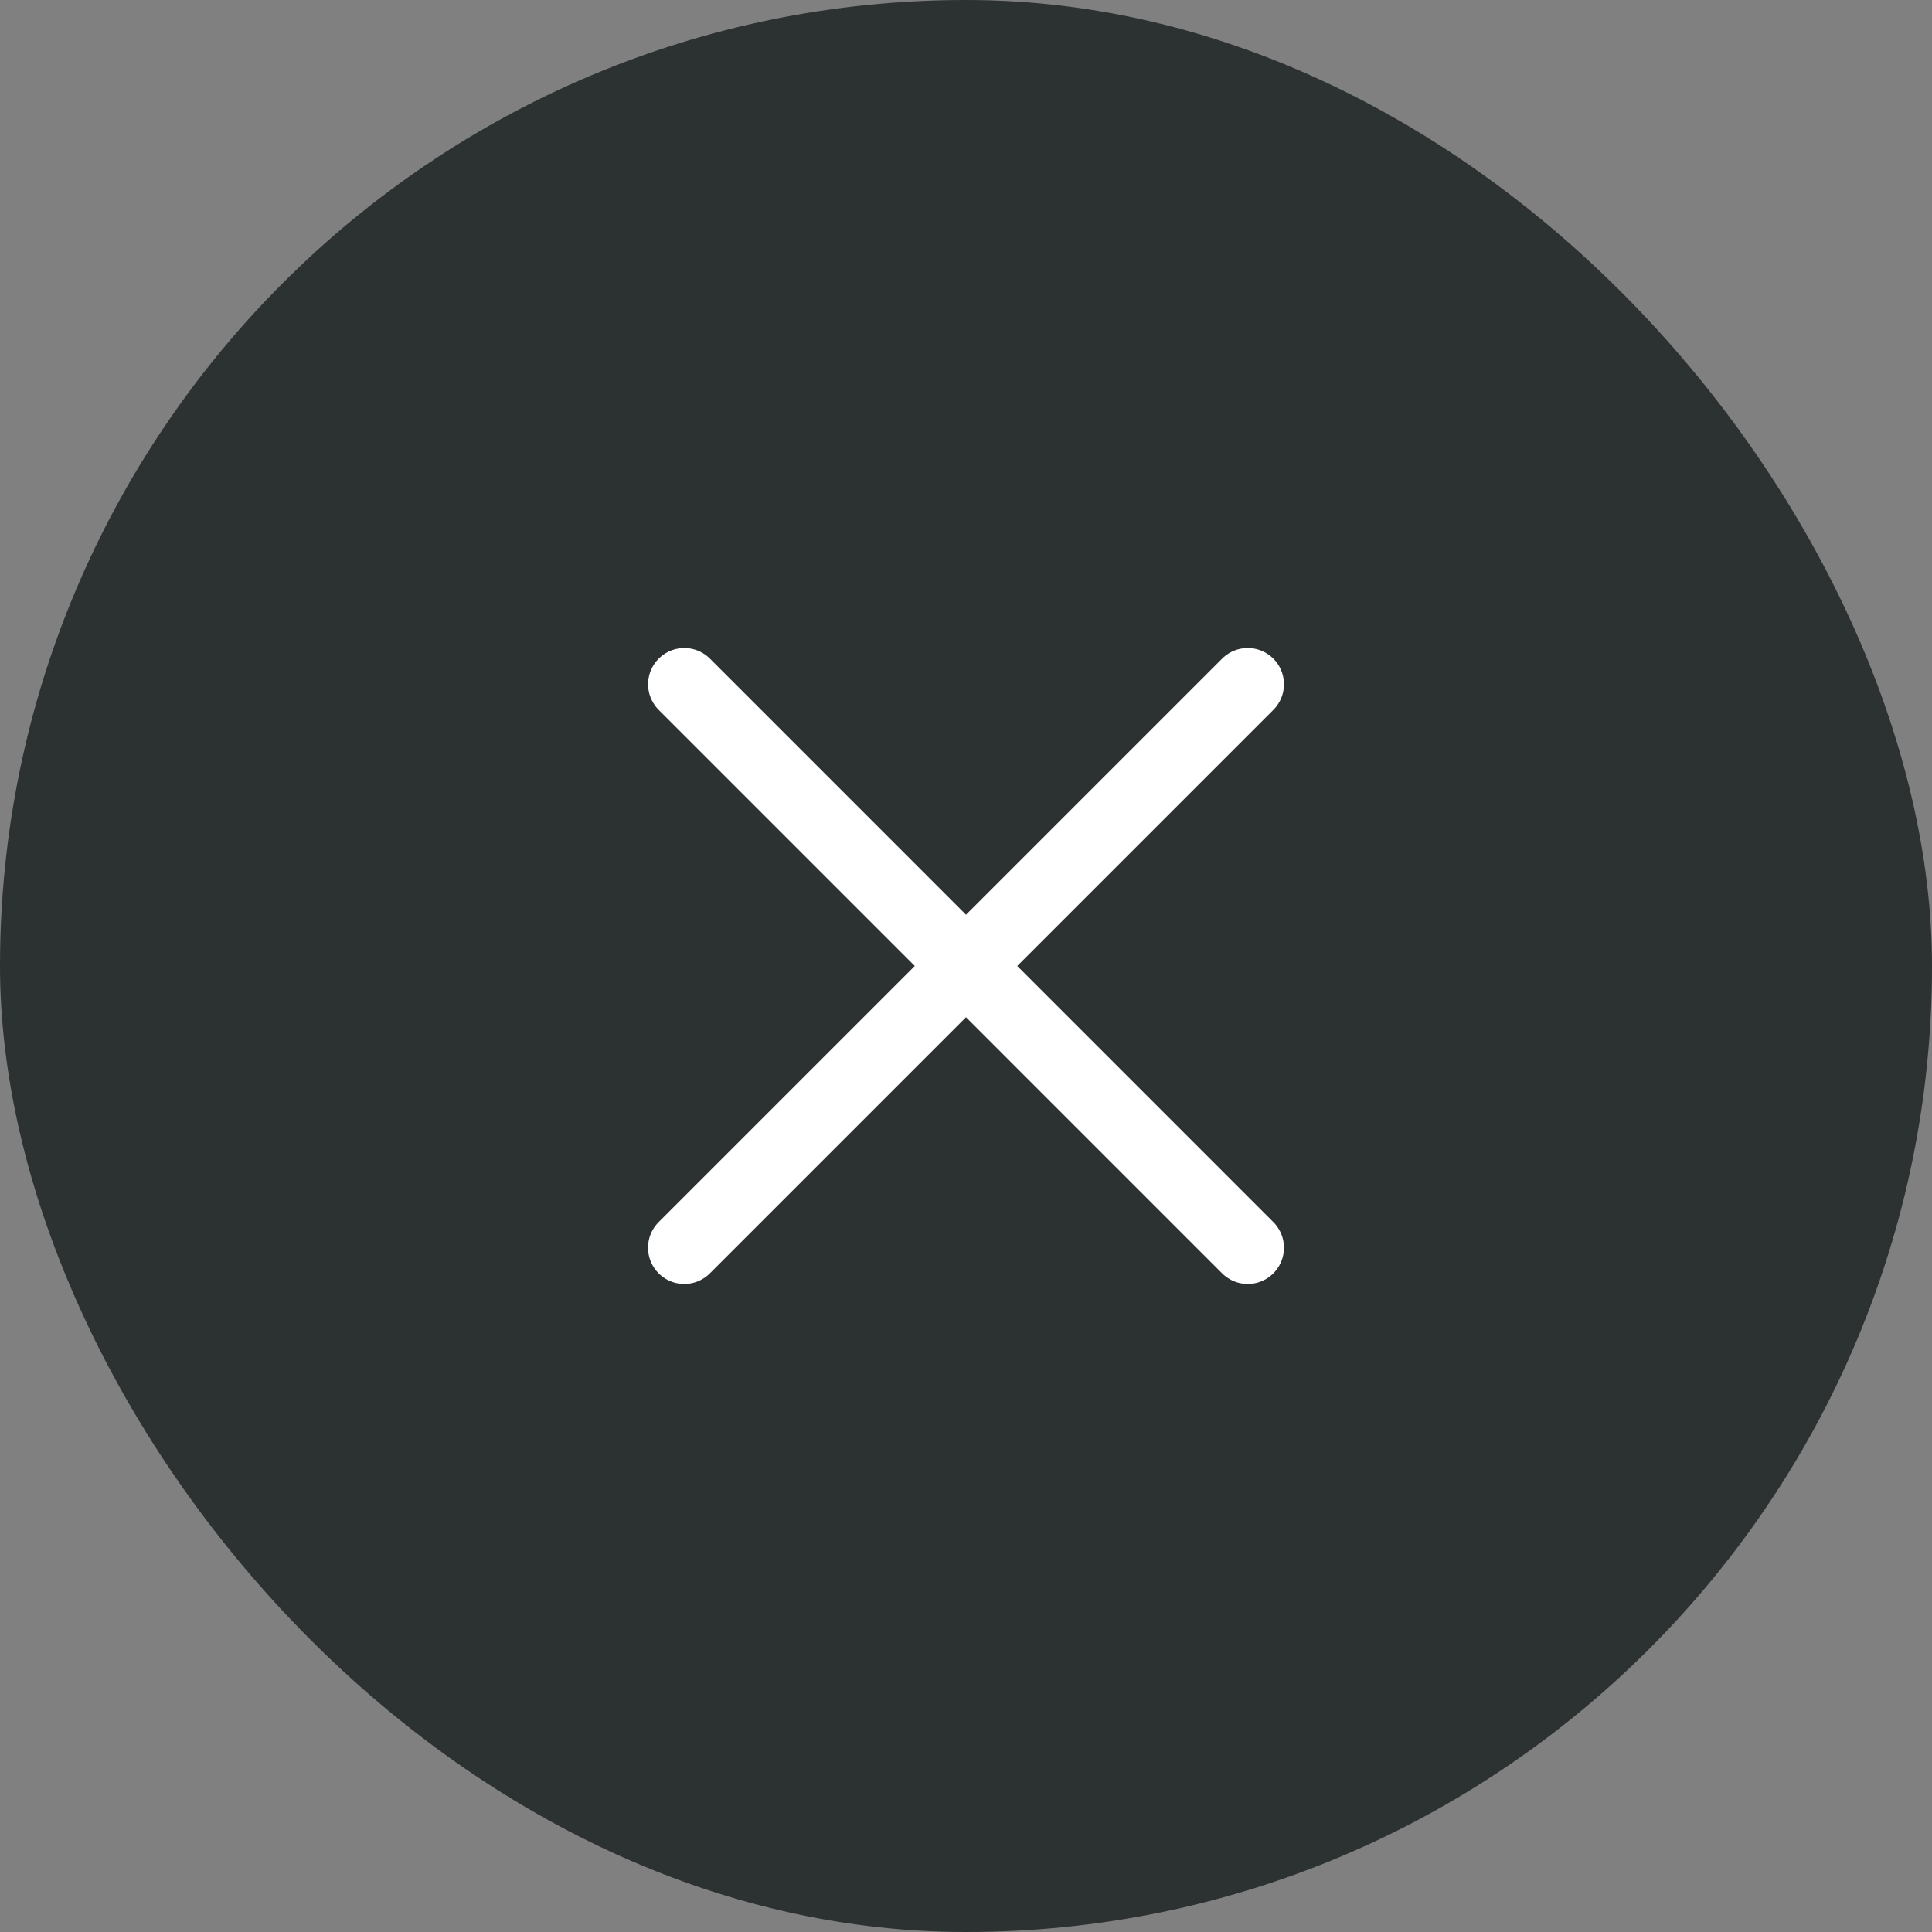 <svg width="40" height="40" viewBox="0 0 40 40" fill="none" xmlns="http://www.w3.org/2000/svg">
<rect x="0" y="0" width="40" height="40" fill="#808080" stroke="none"/>
<rect width="40" height="40" rx="20" fill="#2C3131"/>
<path d="M14.168 14.167L25.833 25.833" stroke="white" stroke-width="1.5" stroke-linecap="round" stroke-linejoin="round"/>
<path d="M14.167 25.833L25.833 14.167" stroke="white" stroke-width="1.5" stroke-linecap="round" stroke-linejoin="round"/>
</svg>
